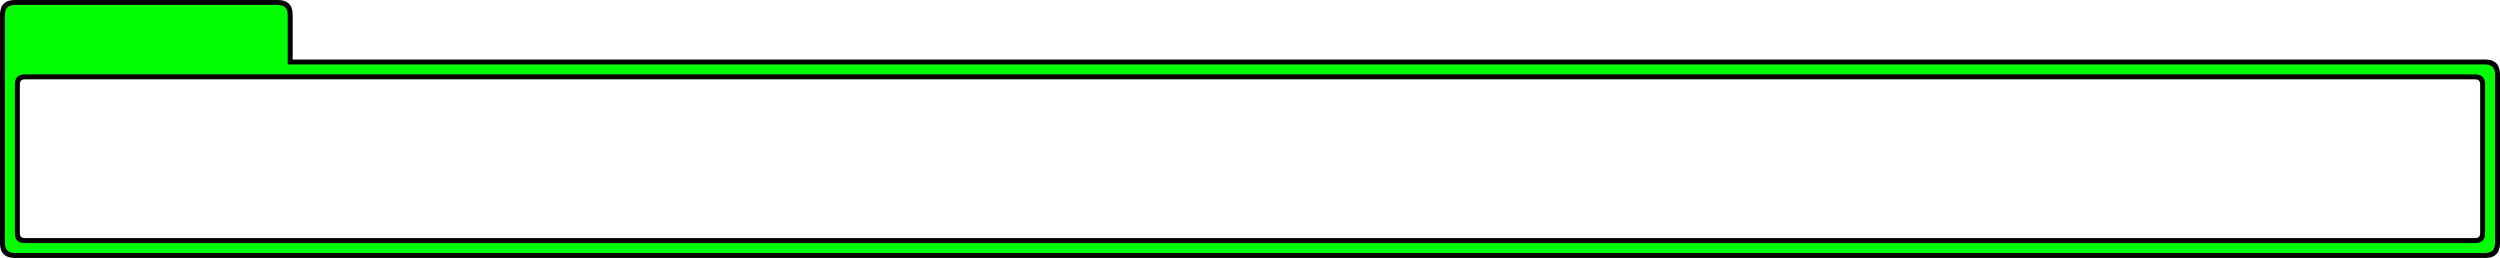 <?xml version="1.0" encoding="UTF-8" standalone="no"?>
<svg xmlns:xlink="http://www.w3.org/1999/xlink" height="52.0px" width="504.0px" xmlns="http://www.w3.org/2000/svg">
  <g transform="matrix(1.0, 0.0, 0.0, 1.0, 3.0, 15.0)">
    <path d="M56.0 -12.0 L56.0 -3.0 498.0 -3.0 Q501.0 -3.0 501.0 0.0 L501.0 34.0 Q501.0 37.0 498.0 37.0 L0.0 37.0 Q-3.0 37.0 -3.0 34.0 L-3.0 -12.0 Q-3.0 -15.0 0.0 -15.0 L53.0 -15.0 Q56.0 -15.0 56.0 -12.0 M496.0 1.0 L2.0 1.0 Q1.0 1.0 1.0 2.0 L1.0 32.0 Q1.0 33.0 2.0 33.0 L496.0 33.0 Q497.0 33.0 497.0 32.0 L497.0 2.0 Q497.0 1.0 496.0 1.0" fill="#000000" fill-rule="evenodd" stroke="none"/>
    <path d="M55.0 -12.0 L55.0 -2.0 498.0 -2.0 Q500.0 -2.0 500.0 0.0 L500.0 34.0 Q500.0 36.0 498.0 36.0 L0.0 36.0 Q-2.0 36.0 -2.0 34.0 L-2.0 -12.0 Q-2.0 -14.0 0.0 -14.0 L53.0 -14.0 Q55.0 -14.0 55.0 -12.0 M498.0 32.0 L498.0 2.0 Q498.0 0.0 496.0 0.0 L2.0 0.0 Q0.0 0.0 0.0 2.0 L0.0 32.0 Q0.0 34.0 2.0 34.0 L496.0 34.0 Q498.0 34.0 498.0 32.0" fill="#00ff00" fill-rule="evenodd" stroke="none"/>
  </g>
</svg>
